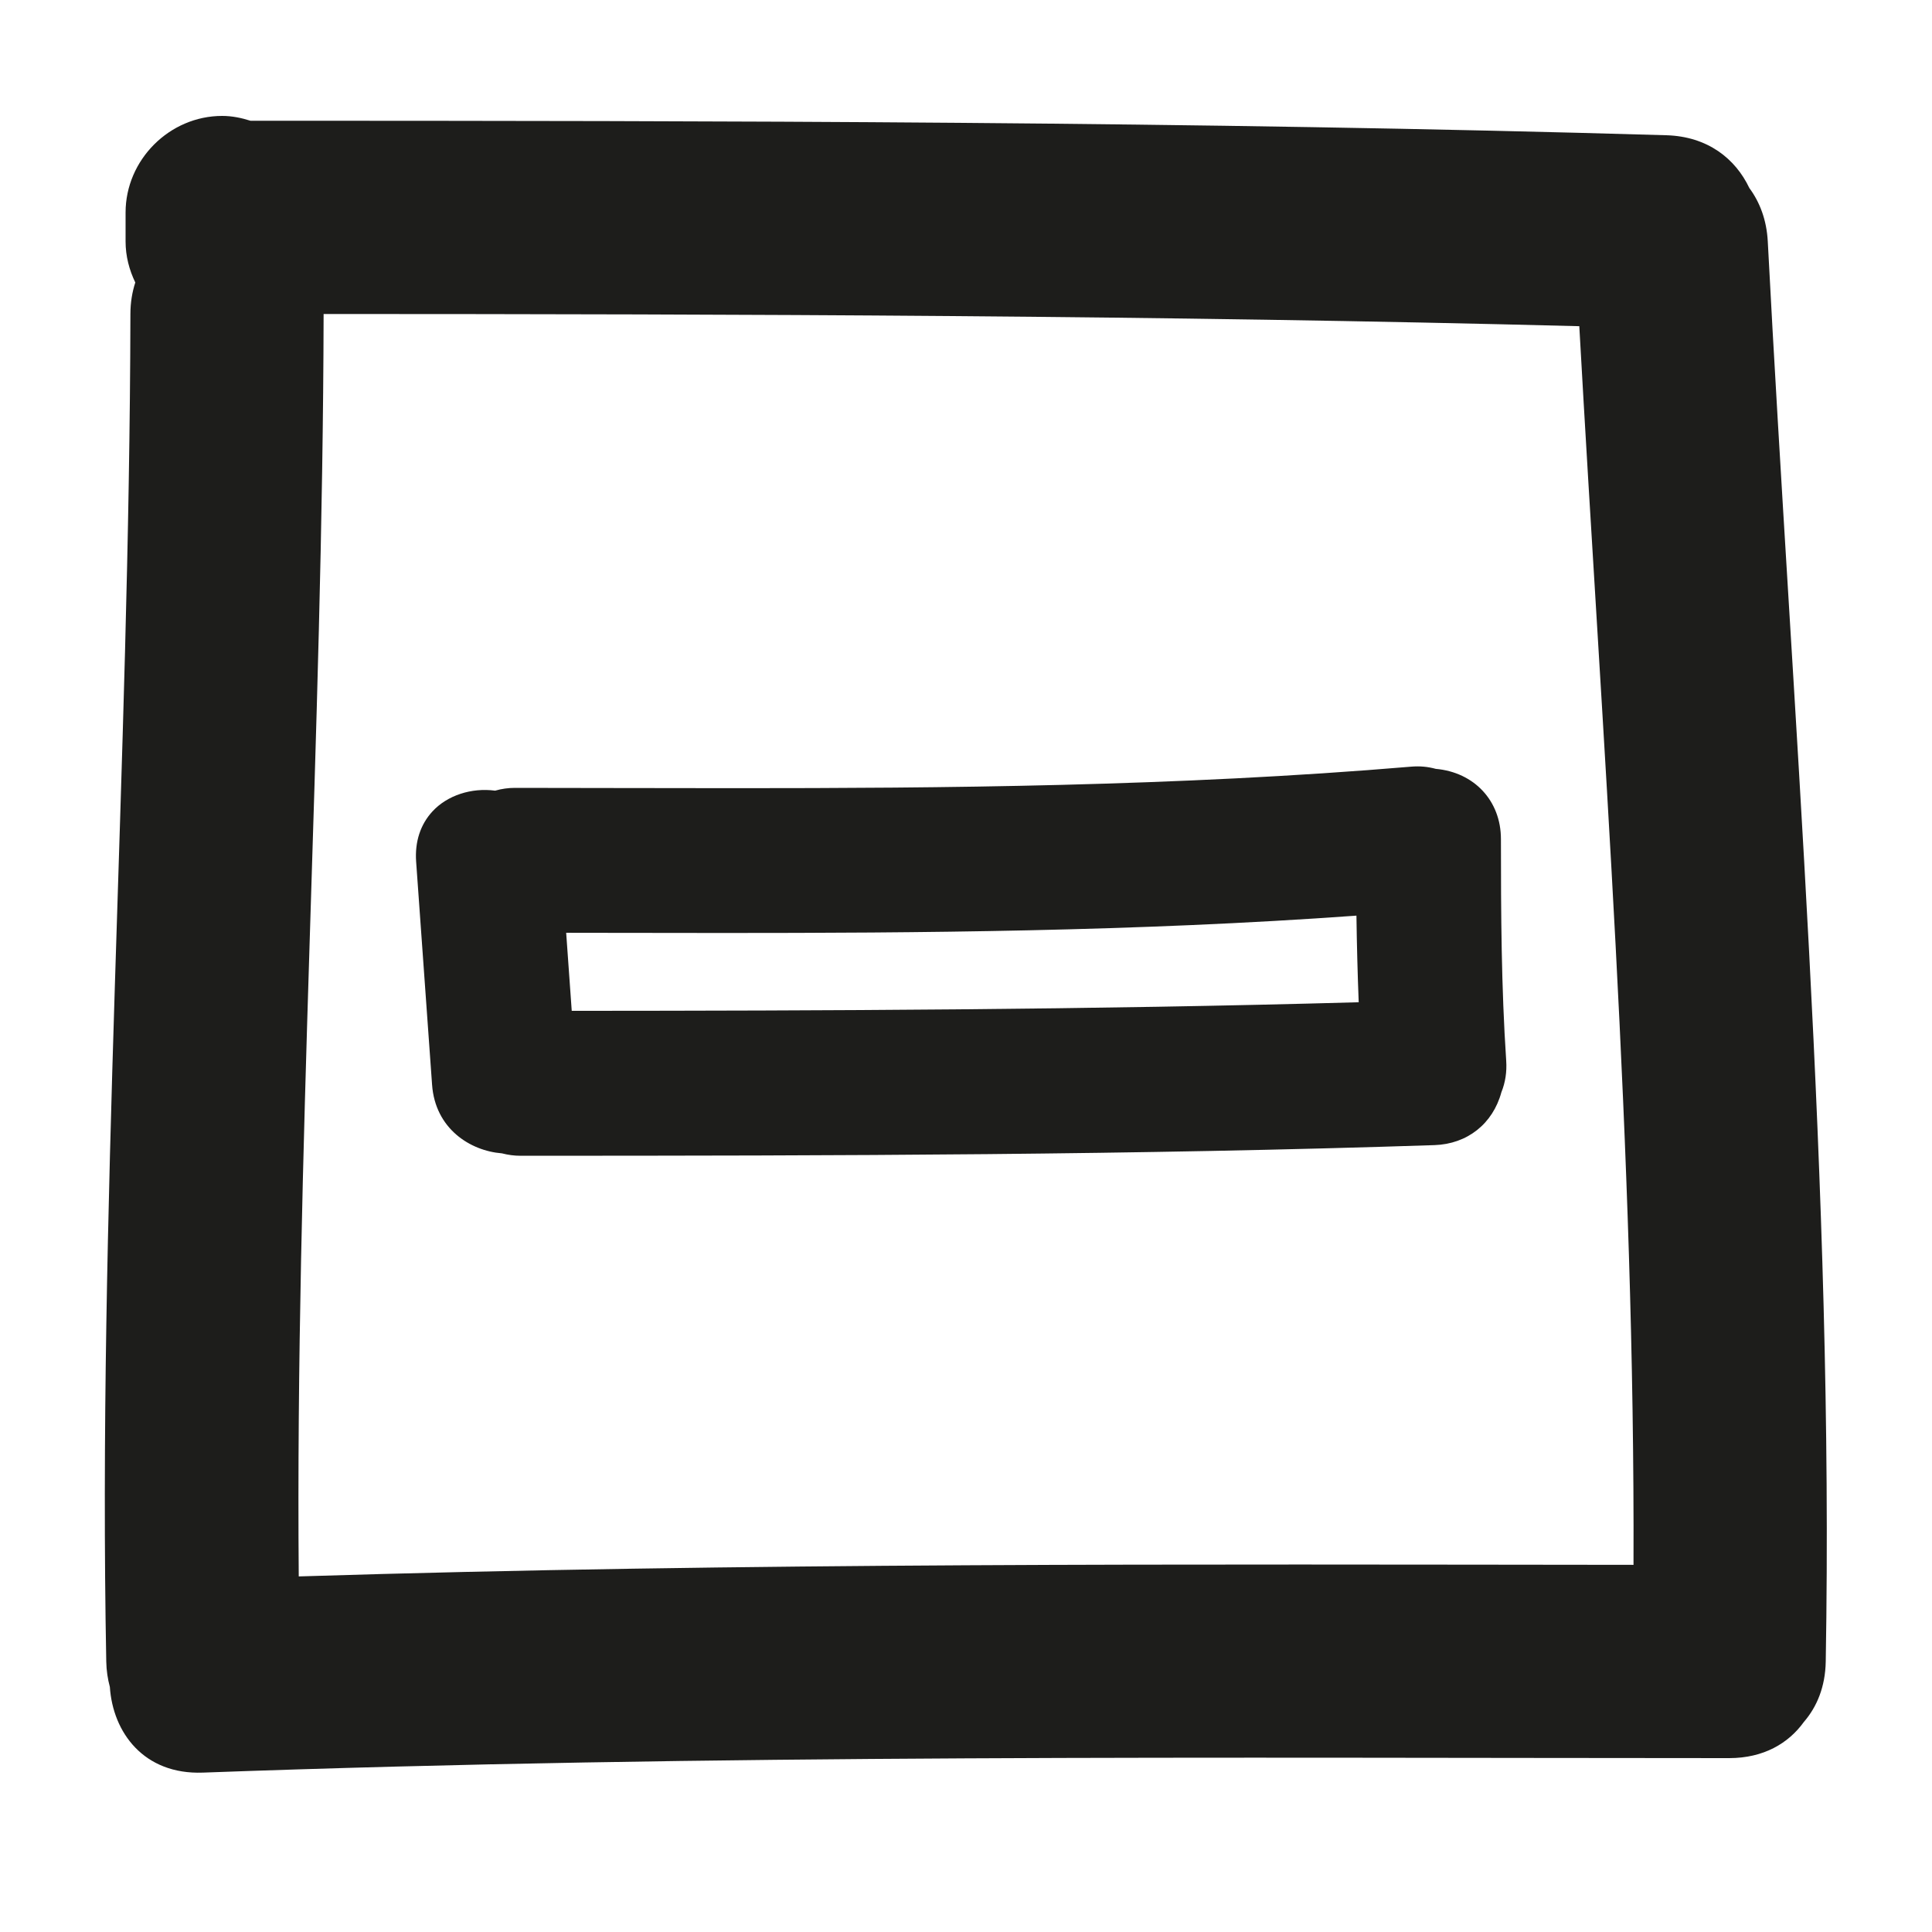 <?xml version="1.0" encoding="iso-8859-1"?>
<!-- Generator: Adobe Illustrator 17.0.2, SVG Export Plug-In . SVG Version: 6.00 Build 0)  -->
<!DOCTYPE svg PUBLIC "-//W3C//DTD SVG 1.1//EN" "http://www.w3.org/Graphics/SVG/1.1/DTD/svg11.dtd">
<svg version="1.1" id="Capa_1" xmlns="http://www.w3.org/2000/svg" xmlns:xlink="http://www.w3.org/1999/xlink" x="0px" y="0px"
	 width="100px" height="100px" viewBox="0 0 100 100" style="enable-background:new 0 0 100 100;" xml:space="preserve">
<g>
	<path style="fill:#1D1D1B;" d="M90.545,9.731C89.829,8.223,88.399,7.063,86.25,7C61.827,6.286,37.395,6.251,12.964,6.25
		C12.496,6.102,12.011,6,11.5,6c-2.726,0-5,2.274-5,5v1.5c0,0.758,0.19,1.473,0.503,2.122C6.844,15.11,6.751,15.65,6.75,16.25
		C6.701,39.508,5.062,62.738,5.5,86c0.009,0.474,0.077,0.909,0.186,1.314c0.155,2.358,1.756,4.548,4.814,4.436
		c26.324-0.963,52.664-0.756,79-0.75c1.784,0,3.072-0.766,3.869-1.873C94.041,88.349,94.478,87.31,94.5,86
		c0.425-24.547-1.725-49.008-3-73.5C91.441,11.381,91.085,10.461,90.545,9.731z M15.463,81.595
		c-0.178-21.789,1.241-43.554,1.287-65.343c21.667,0.005,43.334,0.071,64.994,0.632c1.192,21.363,2.885,42.708,2.806,64.112
		C61.519,80.975,38.484,80.877,15.463,81.595z"/>
	<path style="fill:#1D1D1B;" d="M74.316,39.796c-0.417-0.113-0.829-0.153-1.285-0.113c-12.15,1.027-24.414,1.113-34.955,1.113
		c-2.112,0-4.225-0.004-6.337-0.008l-5.083-0.008c-0.347,0-0.686,0.047-1.028,0.144c-1.236-0.163-2.475,0.247-3.236,1.066
		c-0.631,0.678-0.926,1.58-0.853,2.61l0.825,11.545c0.161,2.271,1.965,3.422,3.614,3.552c0.329,0.084,0.643,0.125,0.956,0.125
		c16.754,0,31.879-0.041,47.313-0.551c1.698-0.056,3.02-1.102,3.465-2.738c0.204-0.503,0.287-1.049,0.249-1.625
		c-0.253-3.807-0.273-7.602-0.273-11.479C77.688,41.452,76.308,39.973,74.316,39.796z M29.305,48.281l2.075,0.003
		c2.024,0.003,4.05,0.007,6.074,0.007c9.885,0,21.337-0.071,32.755-0.898c0.02,1.492,0.059,2.993,0.117,4.483
		c-13.964,0.393-27.752,0.438-40.733,0.445L29.305,48.281z"/>
</g>
</svg>
